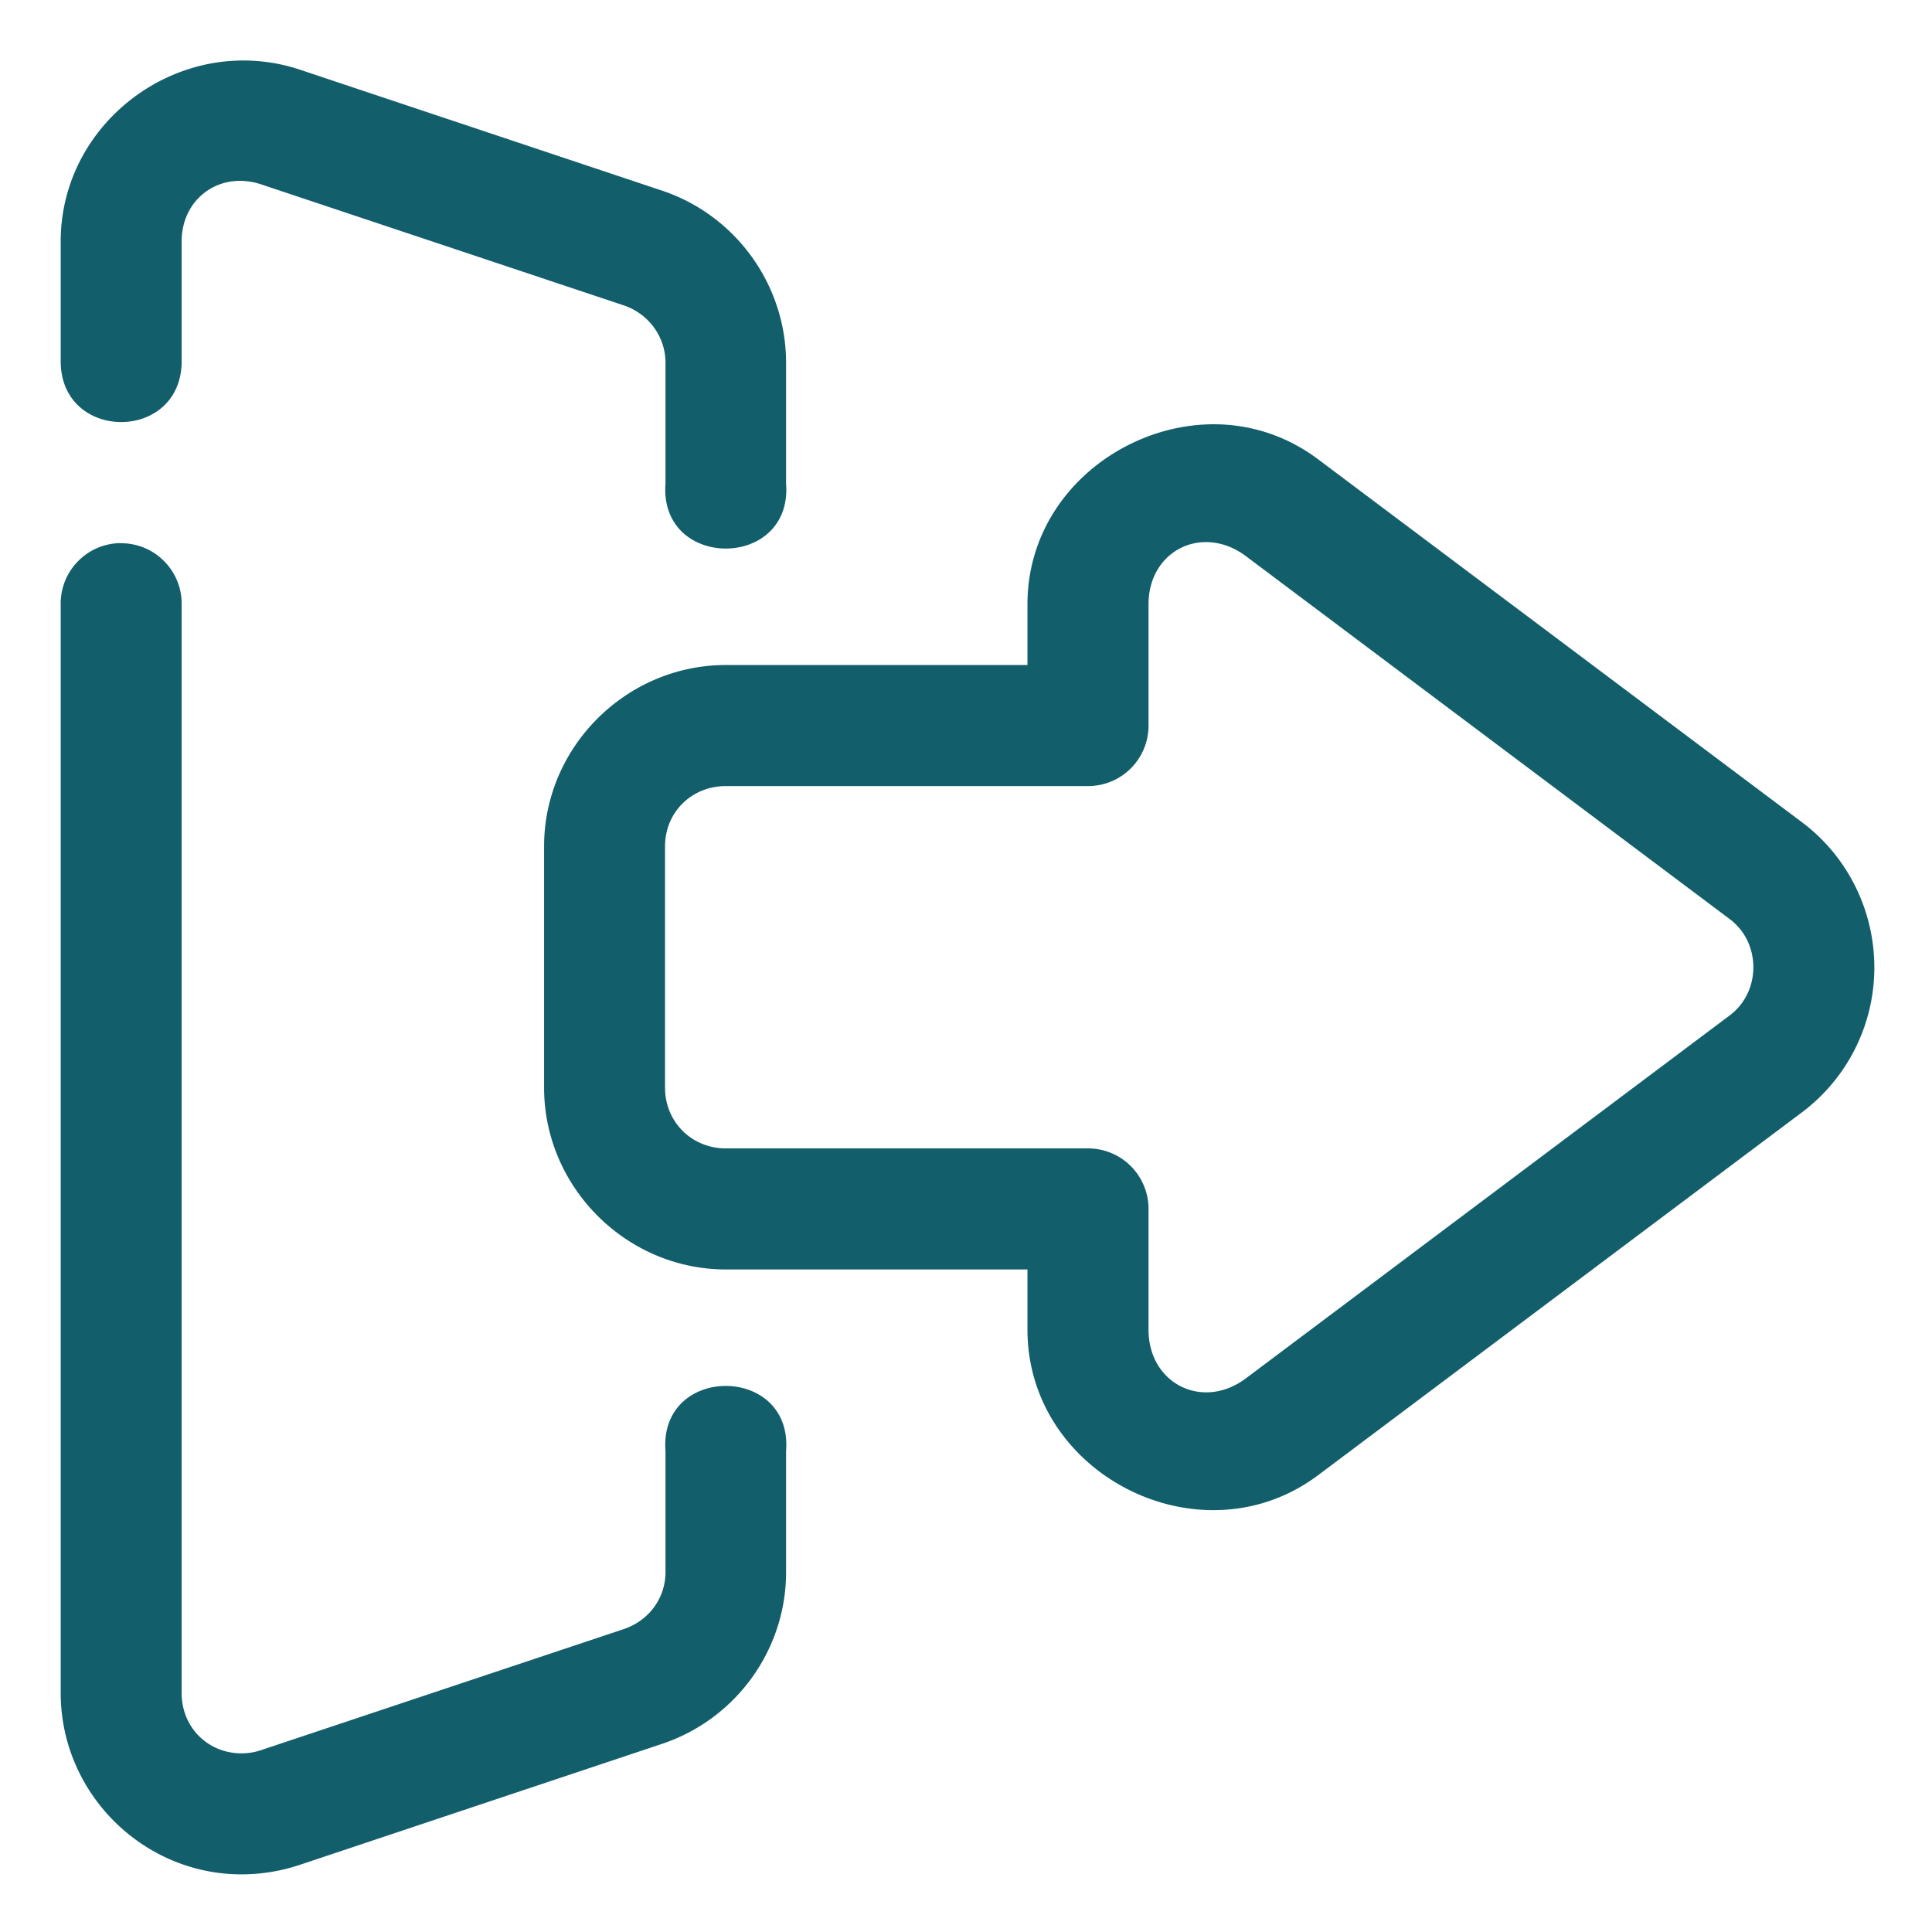 <?xml version="1.0" encoding="UTF-8" standalone="no"?>
<svg
   viewBox="0 0 8.467 8.467"
   version="1.1"
   x="0px"
   y="0px"
   id="svg6"
   sodipodi:docname="logout.svg"
   inkscape:version="1.1.2 (0a00cf5339, 2022-02-04)"
   xmlns:inkscape="http://www.inkscape.org/namespaces/inkscape"
   xmlns:sodipodi="http://sodipodi.sourceforge.net/DTD/sodipodi-0.dtd"
   xmlns="http://www.w3.org/2000/svg"
   xmlns:svg="http://www.w3.org/2000/svg">
  <defs
     id="defs10" />
  <sodipodi:namedview
     id="namedview8"
     pagecolor="#ffffff"
     bordercolor="#666666"
     borderopacity="1.0"
     inkscape:pageshadow="2"
     inkscape:pageopacity="0.0"
     inkscape:pagecheckerboard="0"
     showgrid="false"
     inkscape:zoom="99.685033"
     inkscape:cx="1.3191549"
     inkscape:cy="4.2333336"
     inkscape:window-width="1920"
     inkscape:window-height="1043"
     inkscape:window-x="1920"
     inkscape:window-y="0"
     inkscape:window-maximized="1"
     inkscape:current-layer="svg6" />
  <g
     transform="translate(0,-288.533)"
     id="g4"
     style="fill:#125e6b;fill-opacity:1">
    <path
       style="color:#000000;font-style:normal;font-variant:normal;font-weight:normal;font-stretch:normal;font-size:medium;line-height:normal;font-family:sans-serif;font-variant-ligatures:normal;font-variant-position:normal;font-variant-caps:normal;font-variant-numeric:normal;font-variant-alternates:normal;font-feature-settings:normal;text-indent:0;text-align:start;text-decoration:none;text-decoration-line:none;text-decoration-style:solid;text-decoration-color:#000000;letter-spacing:normal;word-spacing:normal;text-transform:none;writing-mode:lr-tb;direction:ltr;text-orientation:mixed;dominant-baseline:auto;baseline-shift:baseline;text-anchor:start;white-space:normal;shape-padding:0;clip-rule:nonzero;display:inline;overflow:visible;visibility:visible;opacity:1;isolation:auto;mix-blend-mode:normal;color-interpolation:sRGB;color-interpolation-filters:linearRGB;solid-color:#000000;solid-opacity:1;vector-effect:none;fill:#125e6b;fill-opacity:1;fill-rule:nonzero;stroke:none;stroke-width:2;stroke-linecap:round;stroke-linejoin:round;stroke-miterlimit:4;stroke-dasharray:none;stroke-dashoffset:0;stroke-opacity:1;color-rendering:auto;image-rendering:auto;shape-rendering:auto;text-rendering:auto;enable-background:accumulate"
       d="M 4.234 1.008 C 2.562 0.887 1.004 2.225 1.004 3.992 L 1.004 6.002 C 1.033 7.306 2.975 7.306 3.004 6.002 L 3.004 3.992 C 3.004 3.279 3.641 2.823 4.318 3.049 L 10.312 5.049 C 10.728 5.188 11.006 5.569 11.006 6.002 L 11.006 7.994 C 10.894 9.431 13.112 9.431 13 7.994 L 13 6.002 C 13 4.71 12.167 3.559 10.947 3.152 L 4.953 1.15 C 4.714 1.071 4.473 1.025 4.234 1.008 z M 20.236 7.021 C 19.696 6.991 19.156 7.112 18.676 7.352 C 17.716 7.831 16.992 8.788 16.992 9.994 L 16.992 10.998 L 12.004 10.998 C 10.359 10.998 8.998 12.351 8.998 13.996 L 8.998 17.988 C 8.998 19.634 10.359 20.994 12.004 20.994 L 16.992 20.994 L 16.992 21.99 C 16.992 24.402 19.87 25.843 21.799 24.396 L 29.801 18.395 C 30.579 17.811 31.024 16.886 30.996 15.914 C 30.97 15.003 30.533 14.147 29.801 13.598 L 21.799 7.596 C 21.317 7.234 20.776 7.052 20.236 7.021 z M 20.051 8.971 C 20.235 8.991 20.425 9.063 20.604 9.197 L 28.605 15.199 C 28.848 15.381 28.987 15.66 28.996 15.967 C 29.005 16.291 28.865 16.599 28.605 16.793 L 20.604 22.795 C 19.889 23.331 18.994 22.883 18.994 21.99 L 18.994 19.99 A 1 1 0 0 0 17.996 18.992 L 12.004 18.992 C 11.439 18.992 10.998 18.553 10.998 17.988 L 10.998 13.996 C 10.998 13.432 11.439 13 12.004 13 L 17.996 13 A 1 1 0 0 0 18.994 11.994 L 18.994 9.994 C 18.994 9.325 19.498 8.91 20.051 8.971 z M 1.986 8.982 C 1.433 8.992 0.993 9.449 1.004 10.002 L 1.004 28 C 1.004 29.678 2.409 31.052 4.094 30.996 C 4.384 30.986 4.673 30.935 4.953 30.842 L 10.947 28.84 C 12.166 28.433 13 27.29 13 25.998 L 13 23.998 C 13.112 22.561 10.894 22.561 11.006 23.998 L 11.006 25.998 C 11.006 26.431 10.729 26.804 10.312 26.943 L 4.318 28.943 C 4.229 28.974 4.134 28.991 4.031 28.996 C 3.457 29.015 3.004 28.578 3.004 28 L 3.004 10.002 C 3.014 9.436 2.552 8.974 1.986 8.984 L 1.986 8.982 z "
       transform="matrix(0.265,0,0,0.265,0,288.533)"
       id="path2" />
  </g>
</svg>
